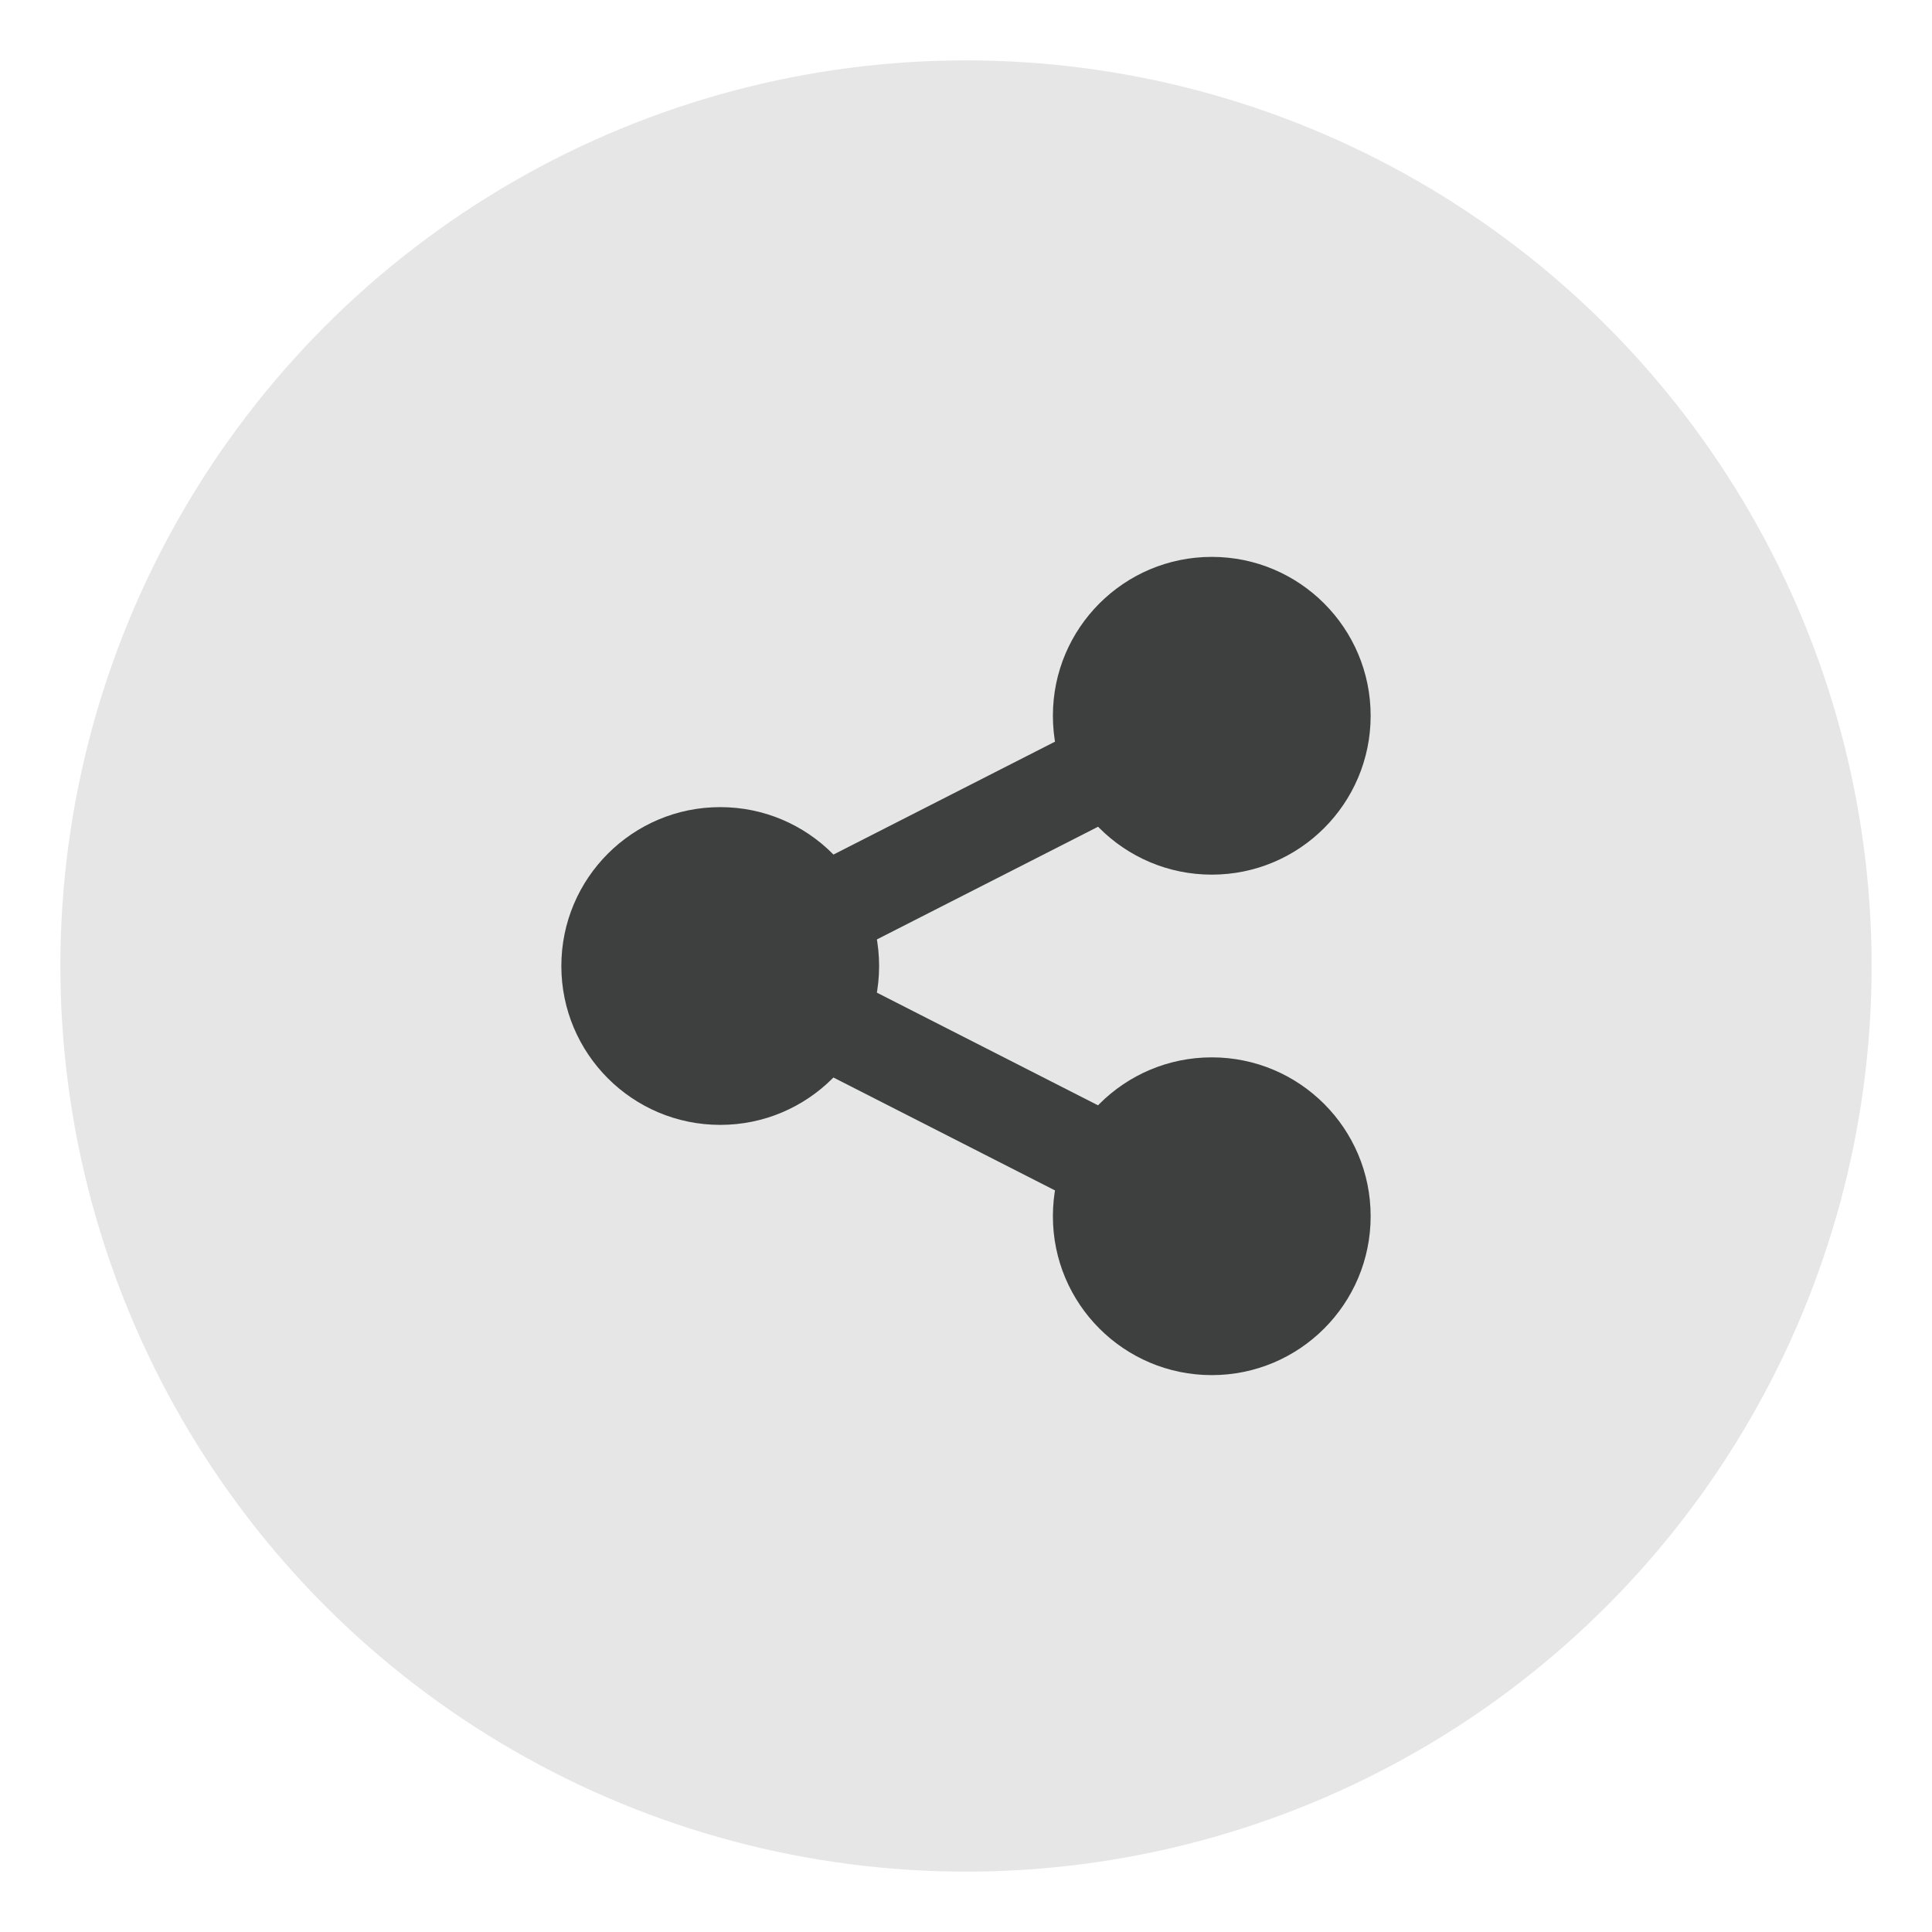 <!-- icon666.com - MILLIONS OF FREE VECTOR ICONS --><svg id="Layer_1" viewBox="0 0 512 512" xmlns="http://www.w3.org/2000/svg" data-name="Layer 1"><circle cx="256" cy="256" fill="#e6e6e6" r="240"></circle><g fill="#3d403f"><circle cx="190.868" cy="256" r="42.105"></circle><circle cx="321.132" cy="189.684" r="42.105"></circle><circle cx="321.132" cy="322.316" r="42.105"></circle><rect height="146.172" rx="12.633" transform="matrix(.454 -.891 .891 .454 -117.831 386.109)" width="25.267" x="243.365" y="216.072"></rect><rect height="25.267" rx="12.633" transform="matrix(.891 -.454 .454 .891 -73.24 140.406)" width="146.172" x="182.913" y="210.209"></rect></g></svg>